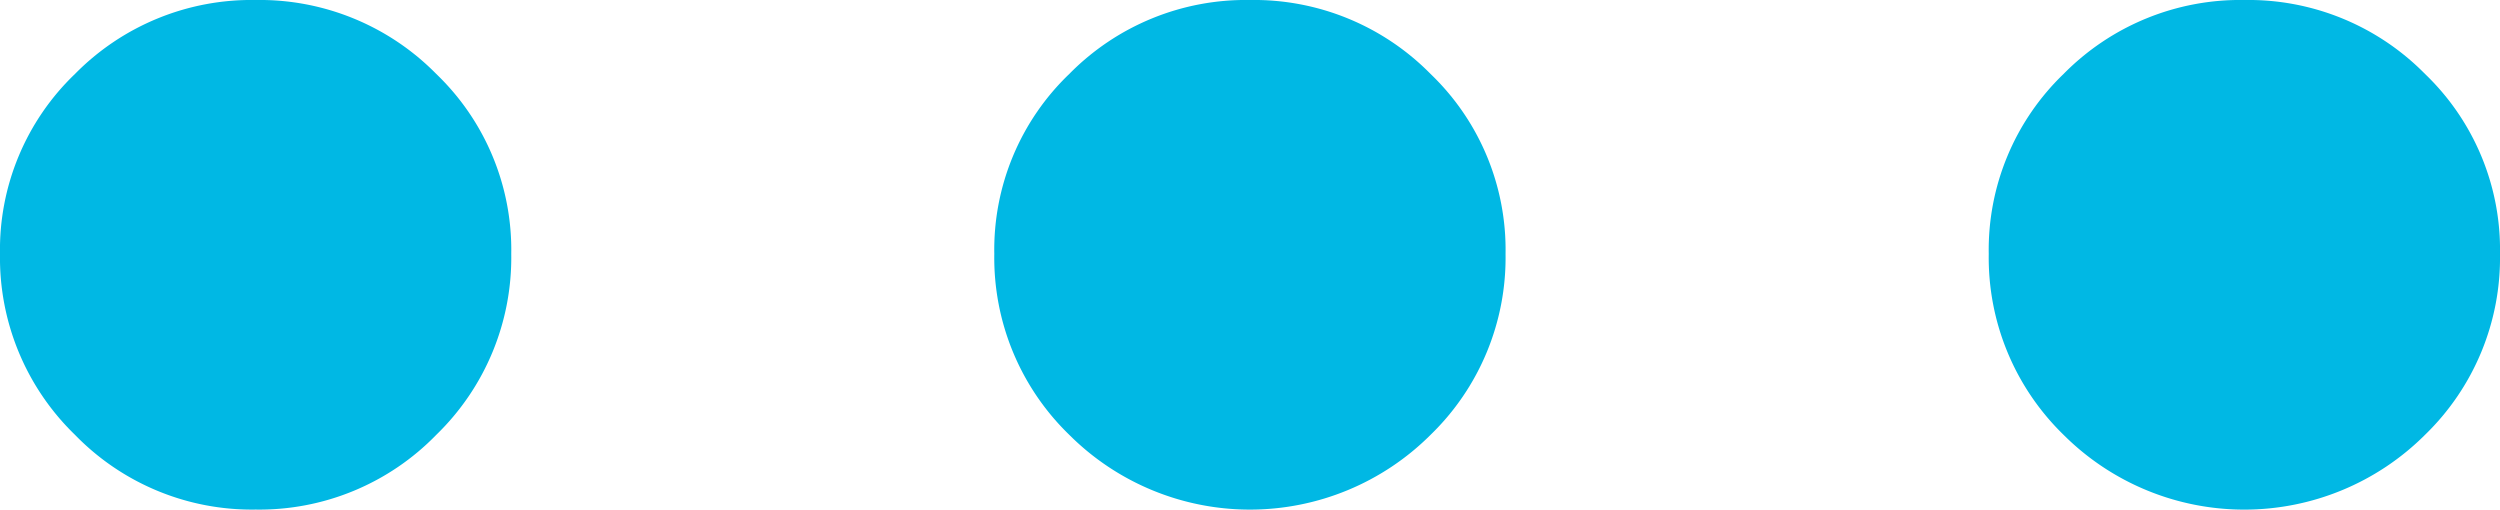 <svg id="Layer_1" data-name="Layer 1" xmlns="http://www.w3.org/2000/svg" width="16.215" height="3.306" viewBox="0 0 16.215 3.306"><defs><style>.cls-1{fill:#00b8e4;}</style></defs><path class="cls-1" d="M1.658,0A1.607,1.607,0,0,1,2.83.48a1.581,1.581,0,0,1,.486,1.167,1.6,1.6,0,0,1-.486,1.173,1.6,1.6,0,0,1-1.172.485A1.599,1.599,0,0,1,.486,2.82,1.598,1.598,0,0,1,0,1.647,1.579,1.579,0,0,1,.486.48,1.606,1.606,0,0,1,1.658,0Z"/><path class="cls-1" d="M8.107,0A1.607,1.607,0,0,1,9.279.48a1.579,1.579,0,0,1,.486,1.167A1.599,1.599,0,0,1,9.279,2.82a1.658,1.658,0,0,1-2.344,0,1.598,1.598,0,0,1-.486-1.173,1.579,1.579,0,0,1,.486-1.167A1.606,1.606,0,0,1,8.107,0Z"/><path class="cls-1" d="M14.557,0a1.607,1.607,0,0,1,1.172.48,1.579,1.579,0,0,1,.486,1.167,1.599,1.599,0,0,1-.486,1.173,1.659,1.659,0,0,1-2.345,0,1.602,1.602,0,0,1-.485-1.173,1.582,1.582,0,0,1,.485-1.167A1.608,1.608,0,0,1,14.557,0Z"/></svg>